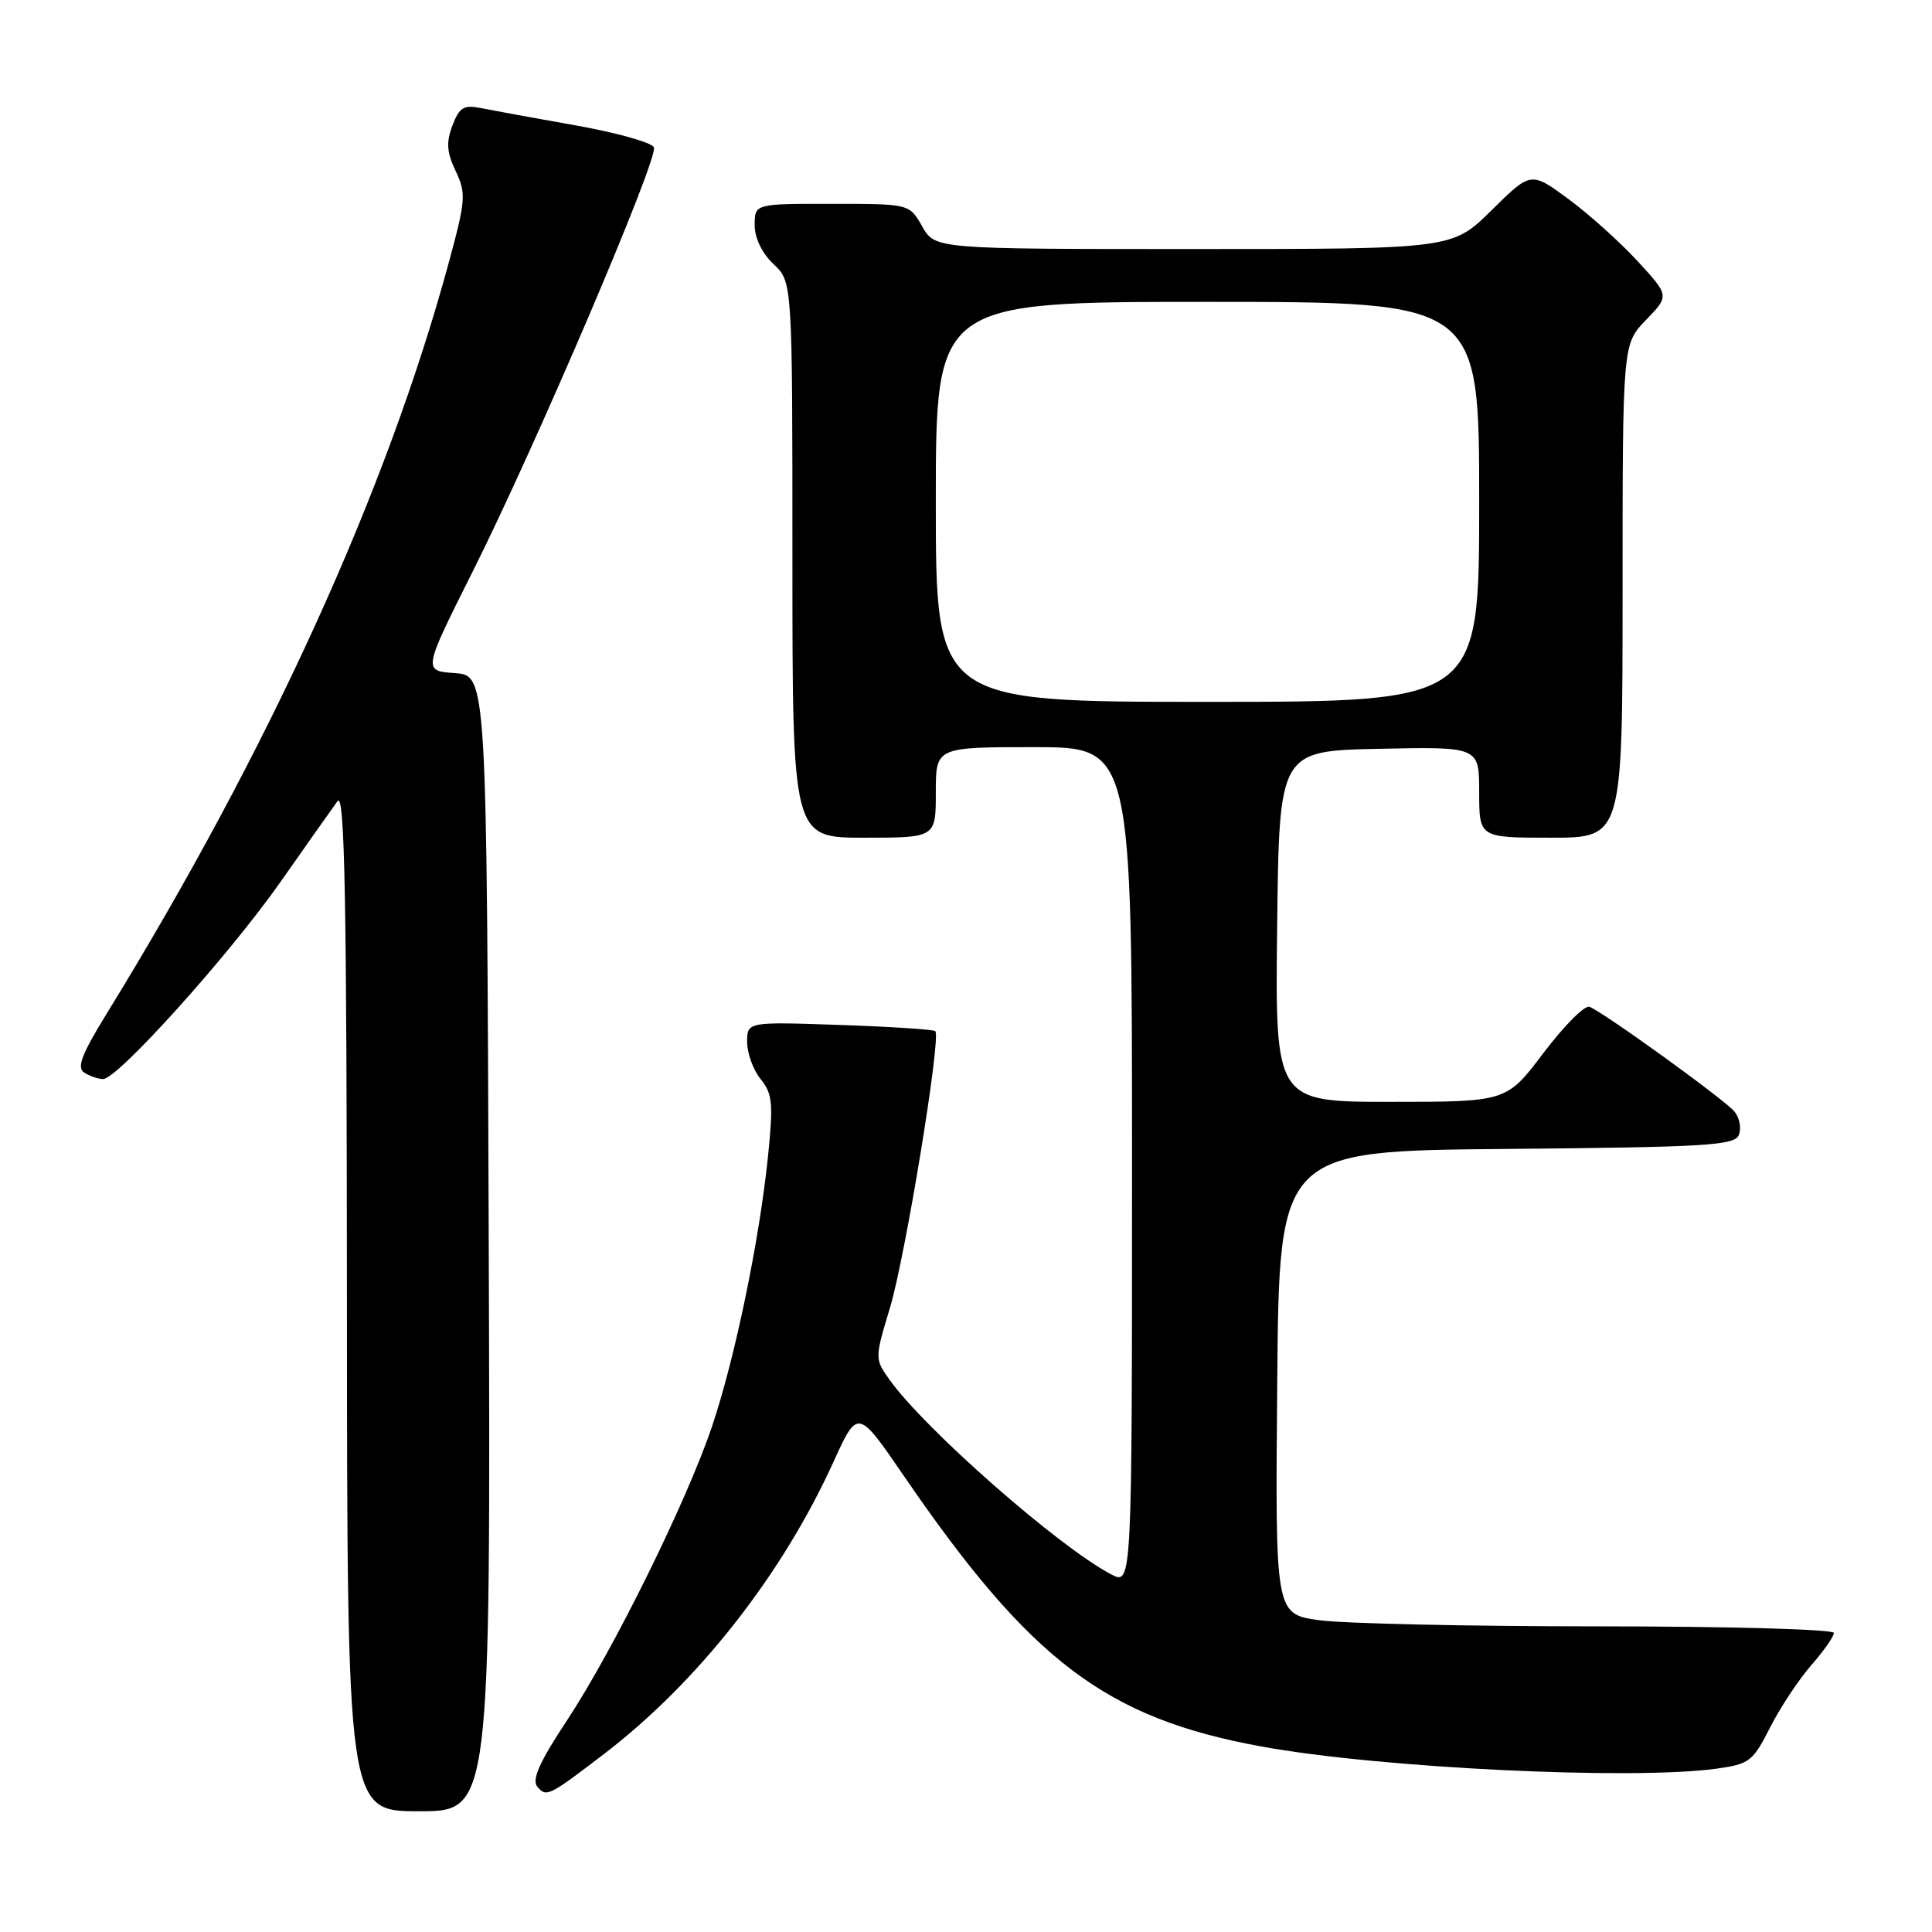 <?xml version="1.0" encoding="UTF-8" standalone="no"?>
<!DOCTYPE svg PUBLIC "-//W3C//DTD SVG 1.1//EN" "http://www.w3.org/Graphics/SVG/1.1/DTD/svg11.dtd" >
<svg xmlns="http://www.w3.org/2000/svg" xmlns:xlink="http://www.w3.org/1999/xlink" version="1.1" viewBox="0 0 256 256">
 <g >
 <path fill="currentColor"
d=" M 64.76 164.75 C 64.50 89.50 64.50 89.50 60.27 89.19 C 56.04 88.89 56.04 88.89 62.62 75.76 C 70.98 59.08 87.23 21.05 86.65 19.53 C 86.41 18.90 81.78 17.60 76.36 16.63 C 70.93 15.67 65.27 14.63 63.77 14.33 C 61.45 13.86 60.87 14.21 59.95 16.63 C 59.10 18.86 59.20 20.19 60.38 22.67 C 61.78 25.61 61.71 26.52 59.50 34.67 C 51.26 65.06 35.64 99.36 14.09 134.39 C 10.80 139.74 10.14 141.48 11.17 142.13 C 11.90 142.59 13.02 142.98 13.66 142.98 C 15.56 143.01 30.39 126.53 37.18 116.84 C 40.66 111.88 44.05 107.07 44.72 106.16 C 45.68 104.85 45.94 118.75 45.97 172.25 C 46.00 240.00 46.00 240.00 55.51 240.00 C 65.01 240.00 65.01 240.00 64.76 164.75 Z  M 80.00 232.44 C 92.44 222.93 103.60 208.73 110.41 193.77 C 113.65 186.64 113.65 186.64 119.77 195.57 C 136.60 220.13 146.55 227.66 167.15 231.42 C 182.72 234.27 216.18 235.90 227.42 234.36 C 231.80 233.76 232.27 233.40 234.55 228.89 C 235.90 226.24 238.35 222.54 240.00 220.65 C 241.65 218.77 243.00 216.85 243.00 216.37 C 243.00 215.89 228.94 215.50 211.75 215.50 C 194.56 215.50 177.91 215.13 174.74 214.68 C 168.97 213.85 168.97 213.85 169.24 183.18 C 169.50 152.50 169.50 152.50 199.65 152.24 C 226.30 152.00 229.87 151.78 230.42 150.36 C 230.76 149.47 230.49 148.09 229.82 147.28 C 228.50 145.69 212.49 134.13 210.62 133.41 C 209.99 133.16 207.26 135.90 204.55 139.48 C 199.63 146.00 199.63 146.00 184.30 146.00 C 168.96 146.00 168.96 146.00 169.23 122.75 C 169.50 99.50 169.50 99.50 182.75 99.22 C 196.00 98.94 196.00 98.94 196.00 104.97 C 196.00 111.00 196.00 111.00 205.50 111.00 C 215.00 111.00 215.00 111.00 215.00 78.30 C 215.00 45.60 215.00 45.60 218.11 42.39 C 221.21 39.19 221.21 39.19 216.96 34.57 C 214.61 32.03 210.48 28.32 207.77 26.33 C 202.85 22.72 202.85 22.72 197.64 27.86 C 192.44 33.00 192.44 33.00 158.17 33.00 C 123.91 33.00 123.91 33.00 122.20 30.01 C 120.50 27.01 120.50 27.01 110.25 27.01 C 100.00 27.00 100.00 27.00 100.00 29.83 C 100.00 31.55 100.98 33.57 102.50 35.00 C 105.00 37.35 105.00 37.35 105.00 74.17 C 105.00 111.00 105.00 111.00 114.50 111.00 C 124.00 111.00 124.00 111.00 124.00 105.00 C 124.00 99.00 124.00 99.00 137.00 99.00 C 150.00 99.00 150.00 99.00 150.00 154.53 C 150.00 210.05 150.00 210.05 147.25 208.62 C 140.32 204.99 122.55 189.39 117.86 182.81 C 115.90 180.05 115.90 180.01 117.93 173.27 C 119.97 166.47 124.74 137.38 123.93 136.63 C 123.69 136.41 117.99 136.04 111.25 135.81 C 99.00 135.39 99.00 135.39 99.00 138.08 C 99.00 139.57 99.81 141.78 100.79 142.99 C 102.37 144.94 102.48 146.22 101.75 153.36 C 100.59 164.52 97.38 180.00 94.35 189.00 C 90.99 198.96 81.26 218.68 75.11 227.99 C 71.50 233.44 70.44 235.82 71.19 236.73 C 72.39 238.18 72.69 238.03 80.00 232.44 Z  M 124.00 66.50 C 124.00 40.00 124.00 40.00 160.00 40.00 C 196.00 40.00 196.00 40.00 196.00 66.50 C 196.00 93.00 196.00 93.00 160.00 93.00 C 124.00 93.00 124.00 93.00 124.00 66.50 Z "/>
</g>
</svg>
